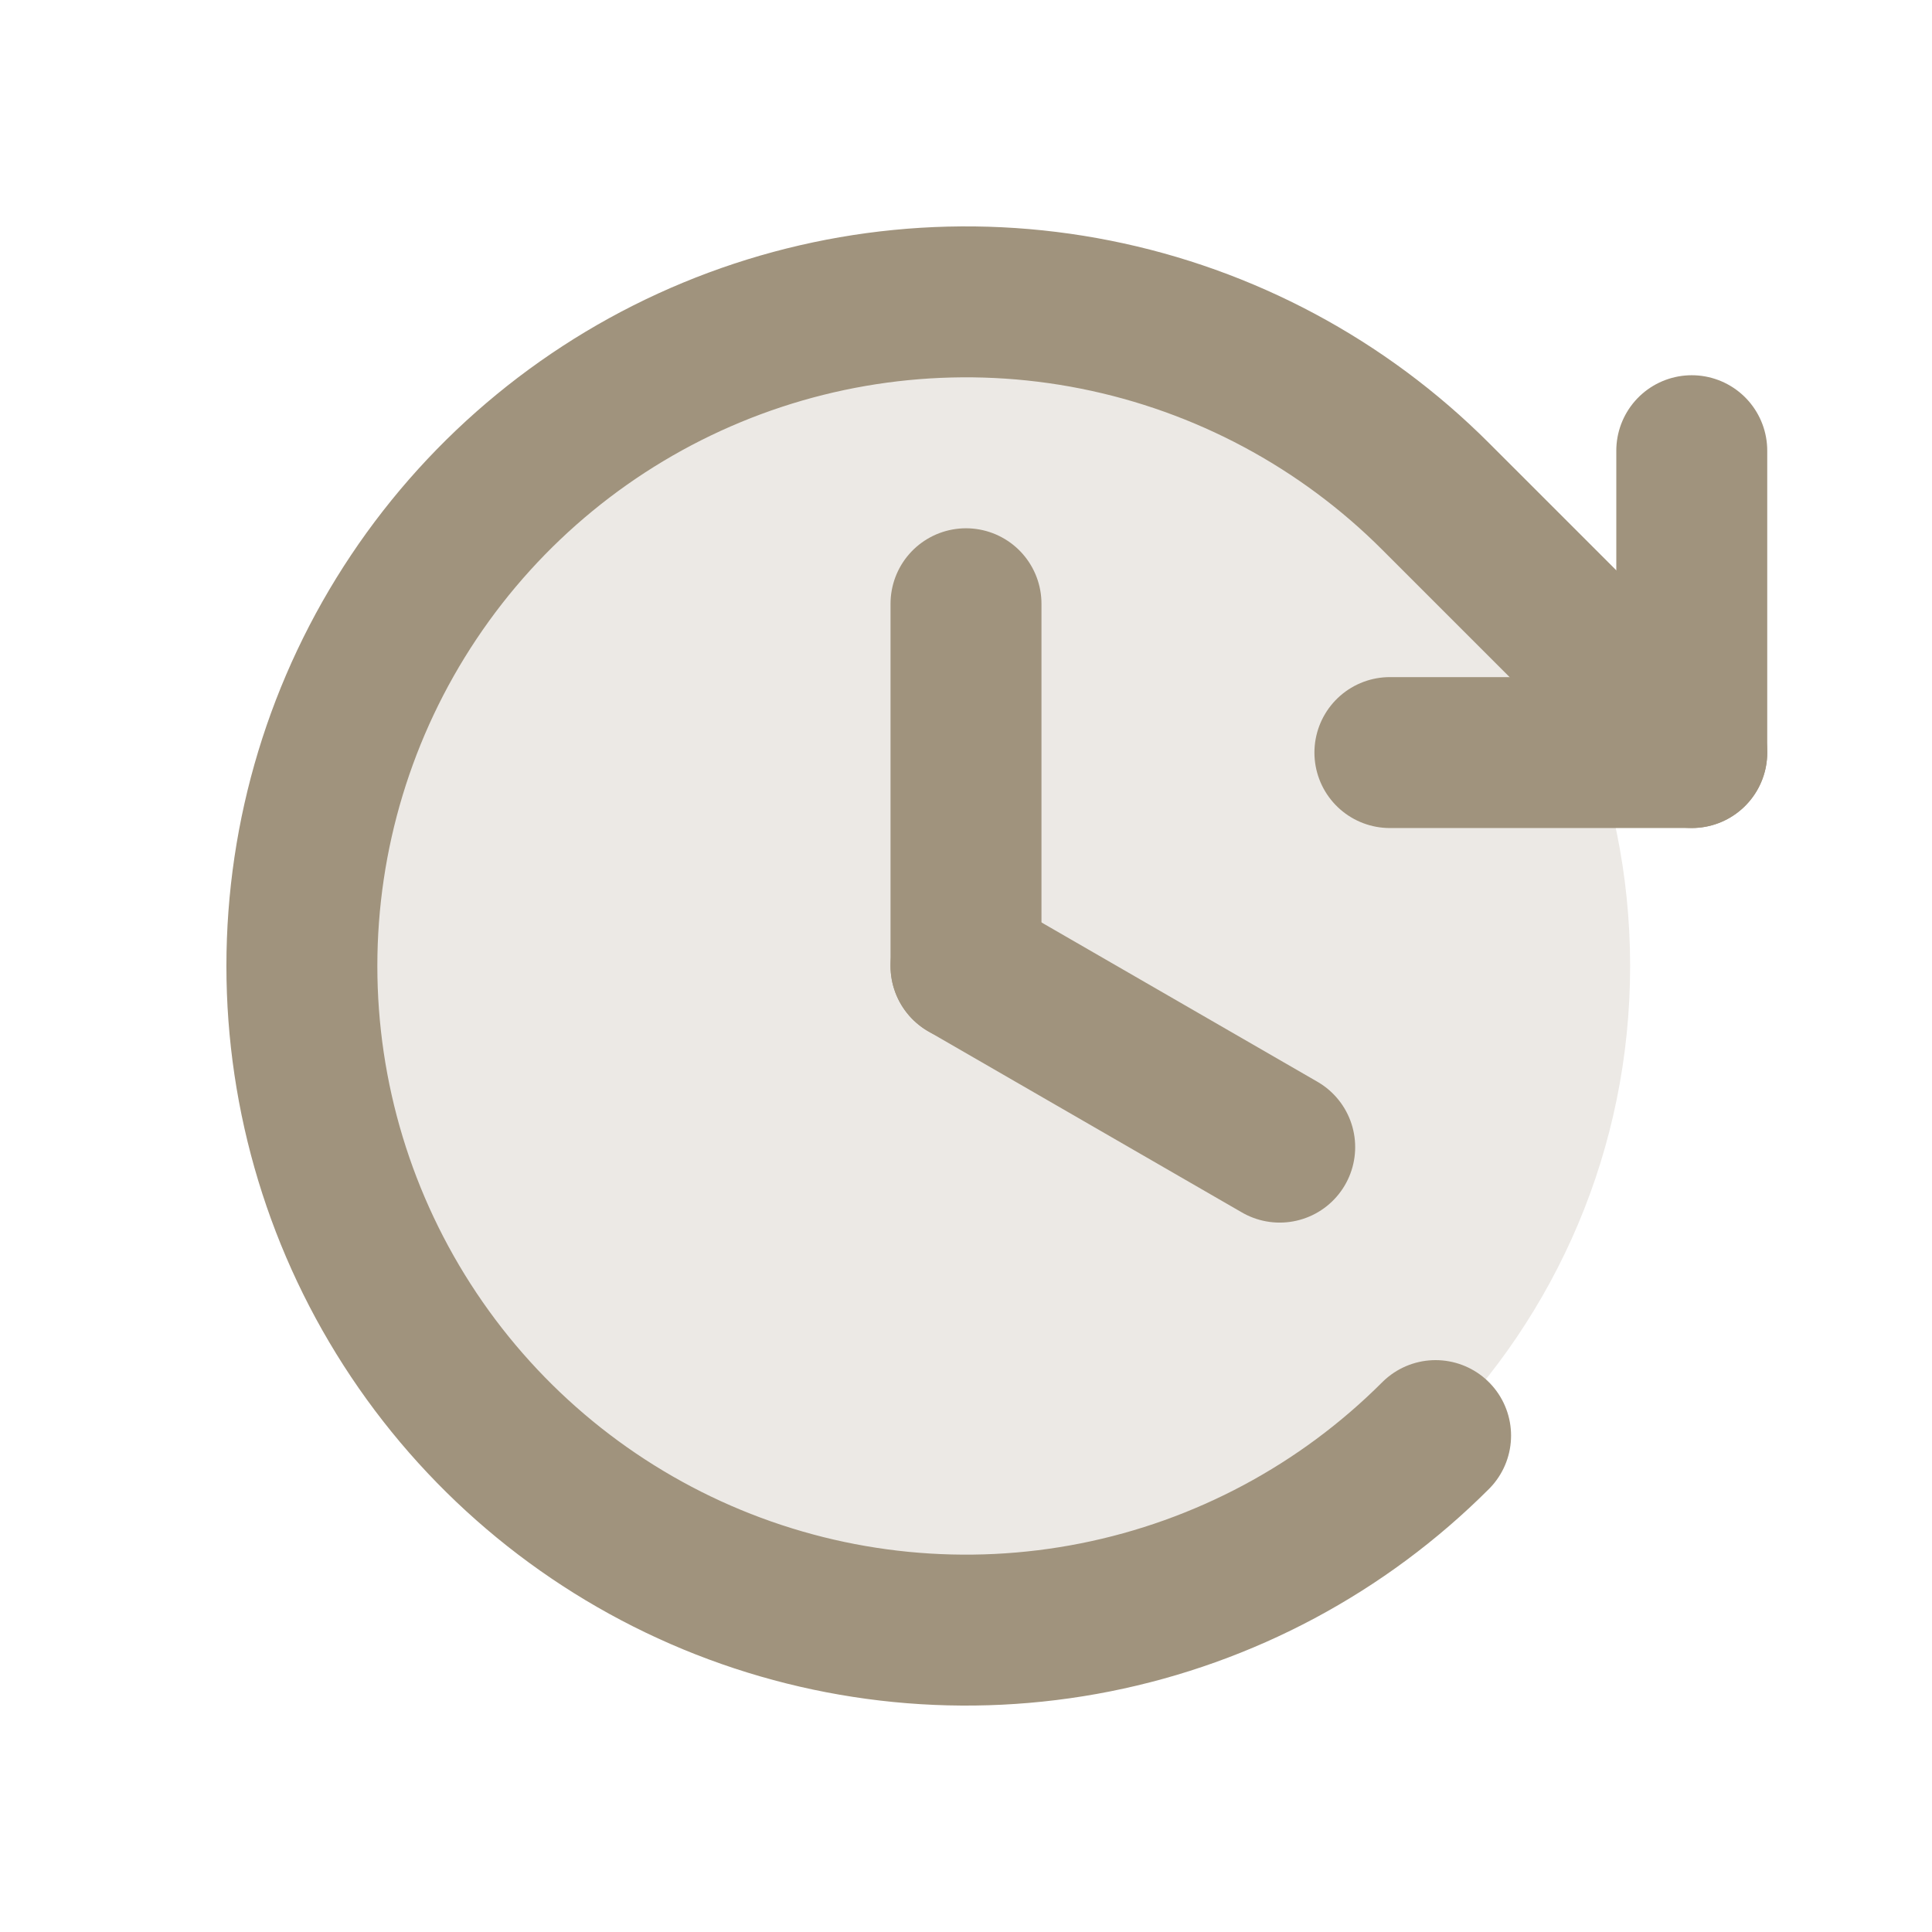 <svg width="64" height="64" viewBox="0 0 64 64" fill="none" xmlns="http://www.w3.org/2000/svg">
<path d="M32 53.999C44.15 53.999 54 44.15 54 31.999C54 19.849 44.15 9.999 32 9.999C19.85 9.999 10 19.849 10 31.999C10 44.15 19.85 53.999 32 53.999Z" fill="#ECE9E5"/>
<path d="M32 20V32" stroke="#A0937D" stroke-width="5" stroke-linecap="round" stroke-linejoin="round"/>
<path d="M42.392 38L32 32" stroke="#A0937D" stroke-width="5" stroke-linecap="round" stroke-linejoin="round"/>
<path d="M46.042 24.93H56.042V14.93" stroke="#A0937D" stroke-width="5" stroke-linecap="round" stroke-linejoin="round"/>
<path d="M47.556 47.556C44.48 50.633 40.56 52.728 36.292 53.577C32.024 54.426 27.601 53.99 23.581 52.325C19.561 50.66 16.125 47.84 13.708 44.222C11.29 40.604 10 36.351 10 31.999C10 27.648 11.29 23.395 13.708 19.777C16.125 16.159 19.561 13.339 23.581 11.674C27.601 10.009 32.024 9.573 36.292 10.422C40.56 11.271 44.48 13.366 47.556 16.443L56.042 24.928" stroke="#A0937D" stroke-width="5" stroke-linecap="round" stroke-linejoin="round"/>
</svg>
